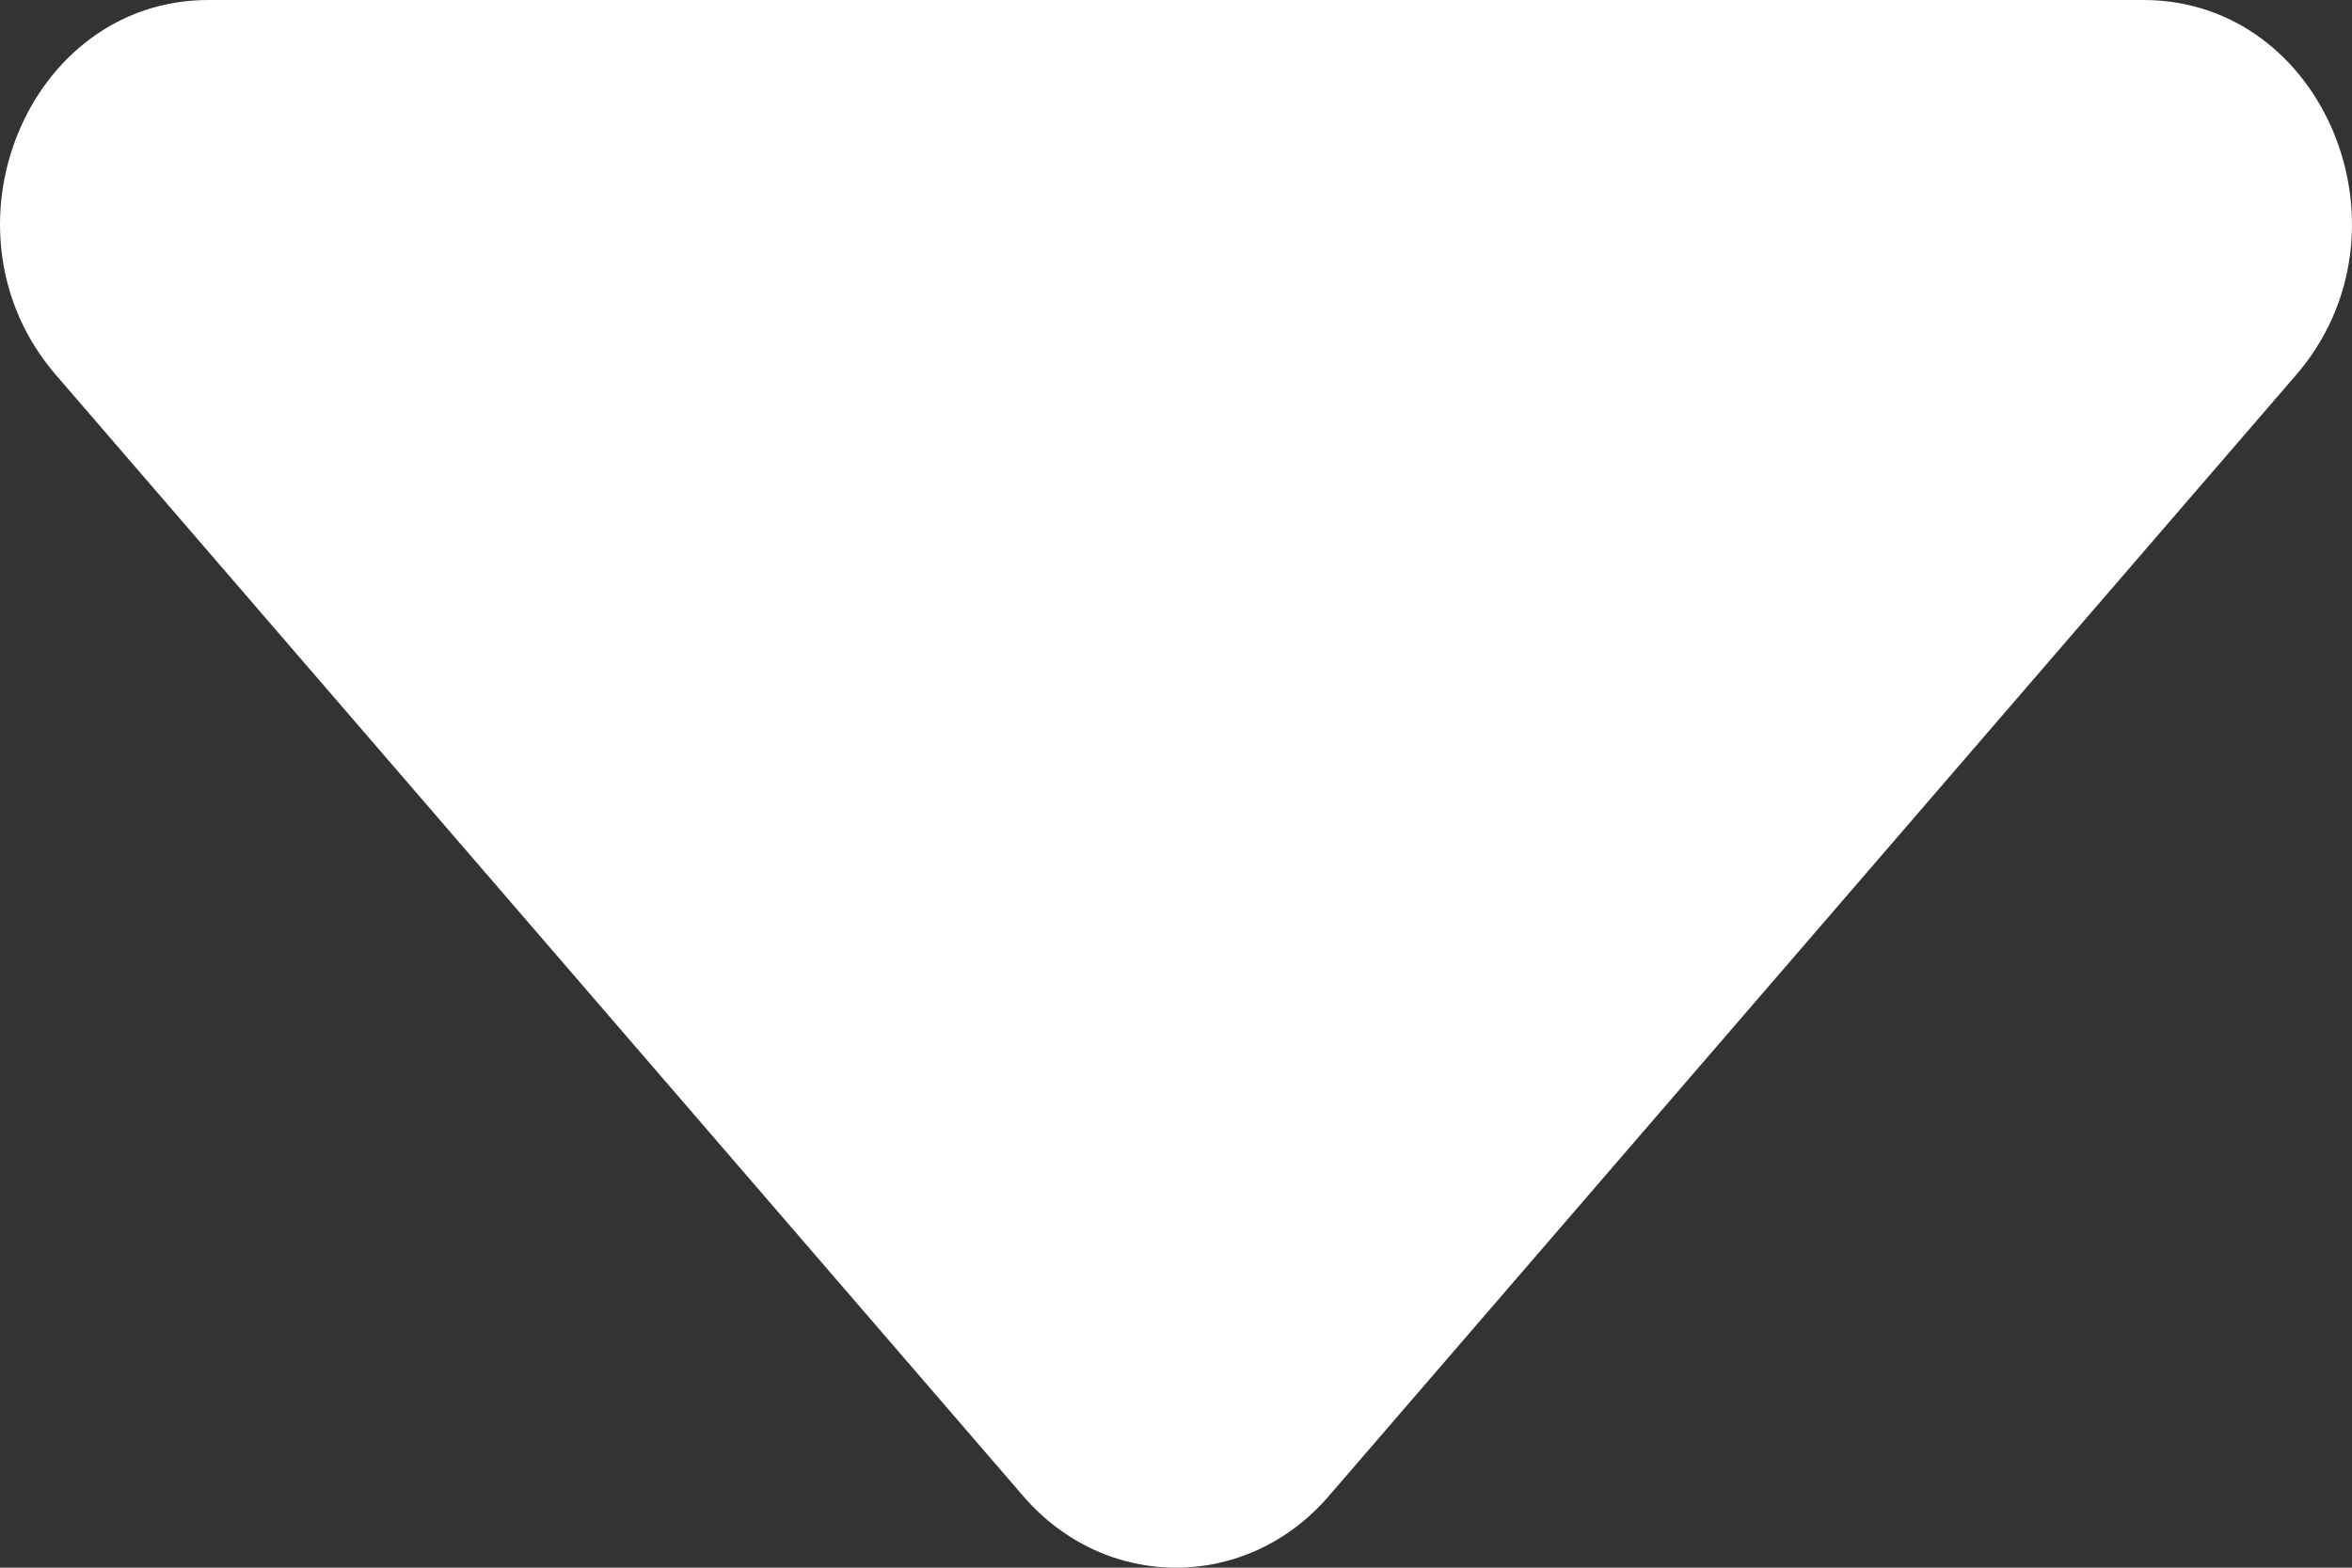 <svg width="6" height="4" viewBox="0 0 6 4" fill="none" xmlns="http://www.w3.org/2000/svg">
<rect x="0" y="0" width="6" height="4" fill="#333333" stroke="none"/>
<path d="M3.39 3.817C3.18 4.061 2.82 4.061 2.61 3.817L0.142 0.956C-0.172 0.591 0.069 5.05558e-07 0.532 4.62162e-07L5.468 0C5.931 -4.33952e-08 6.172 0.591 5.858 0.956L3.39 3.817Z" fill="white"/>
</svg>
